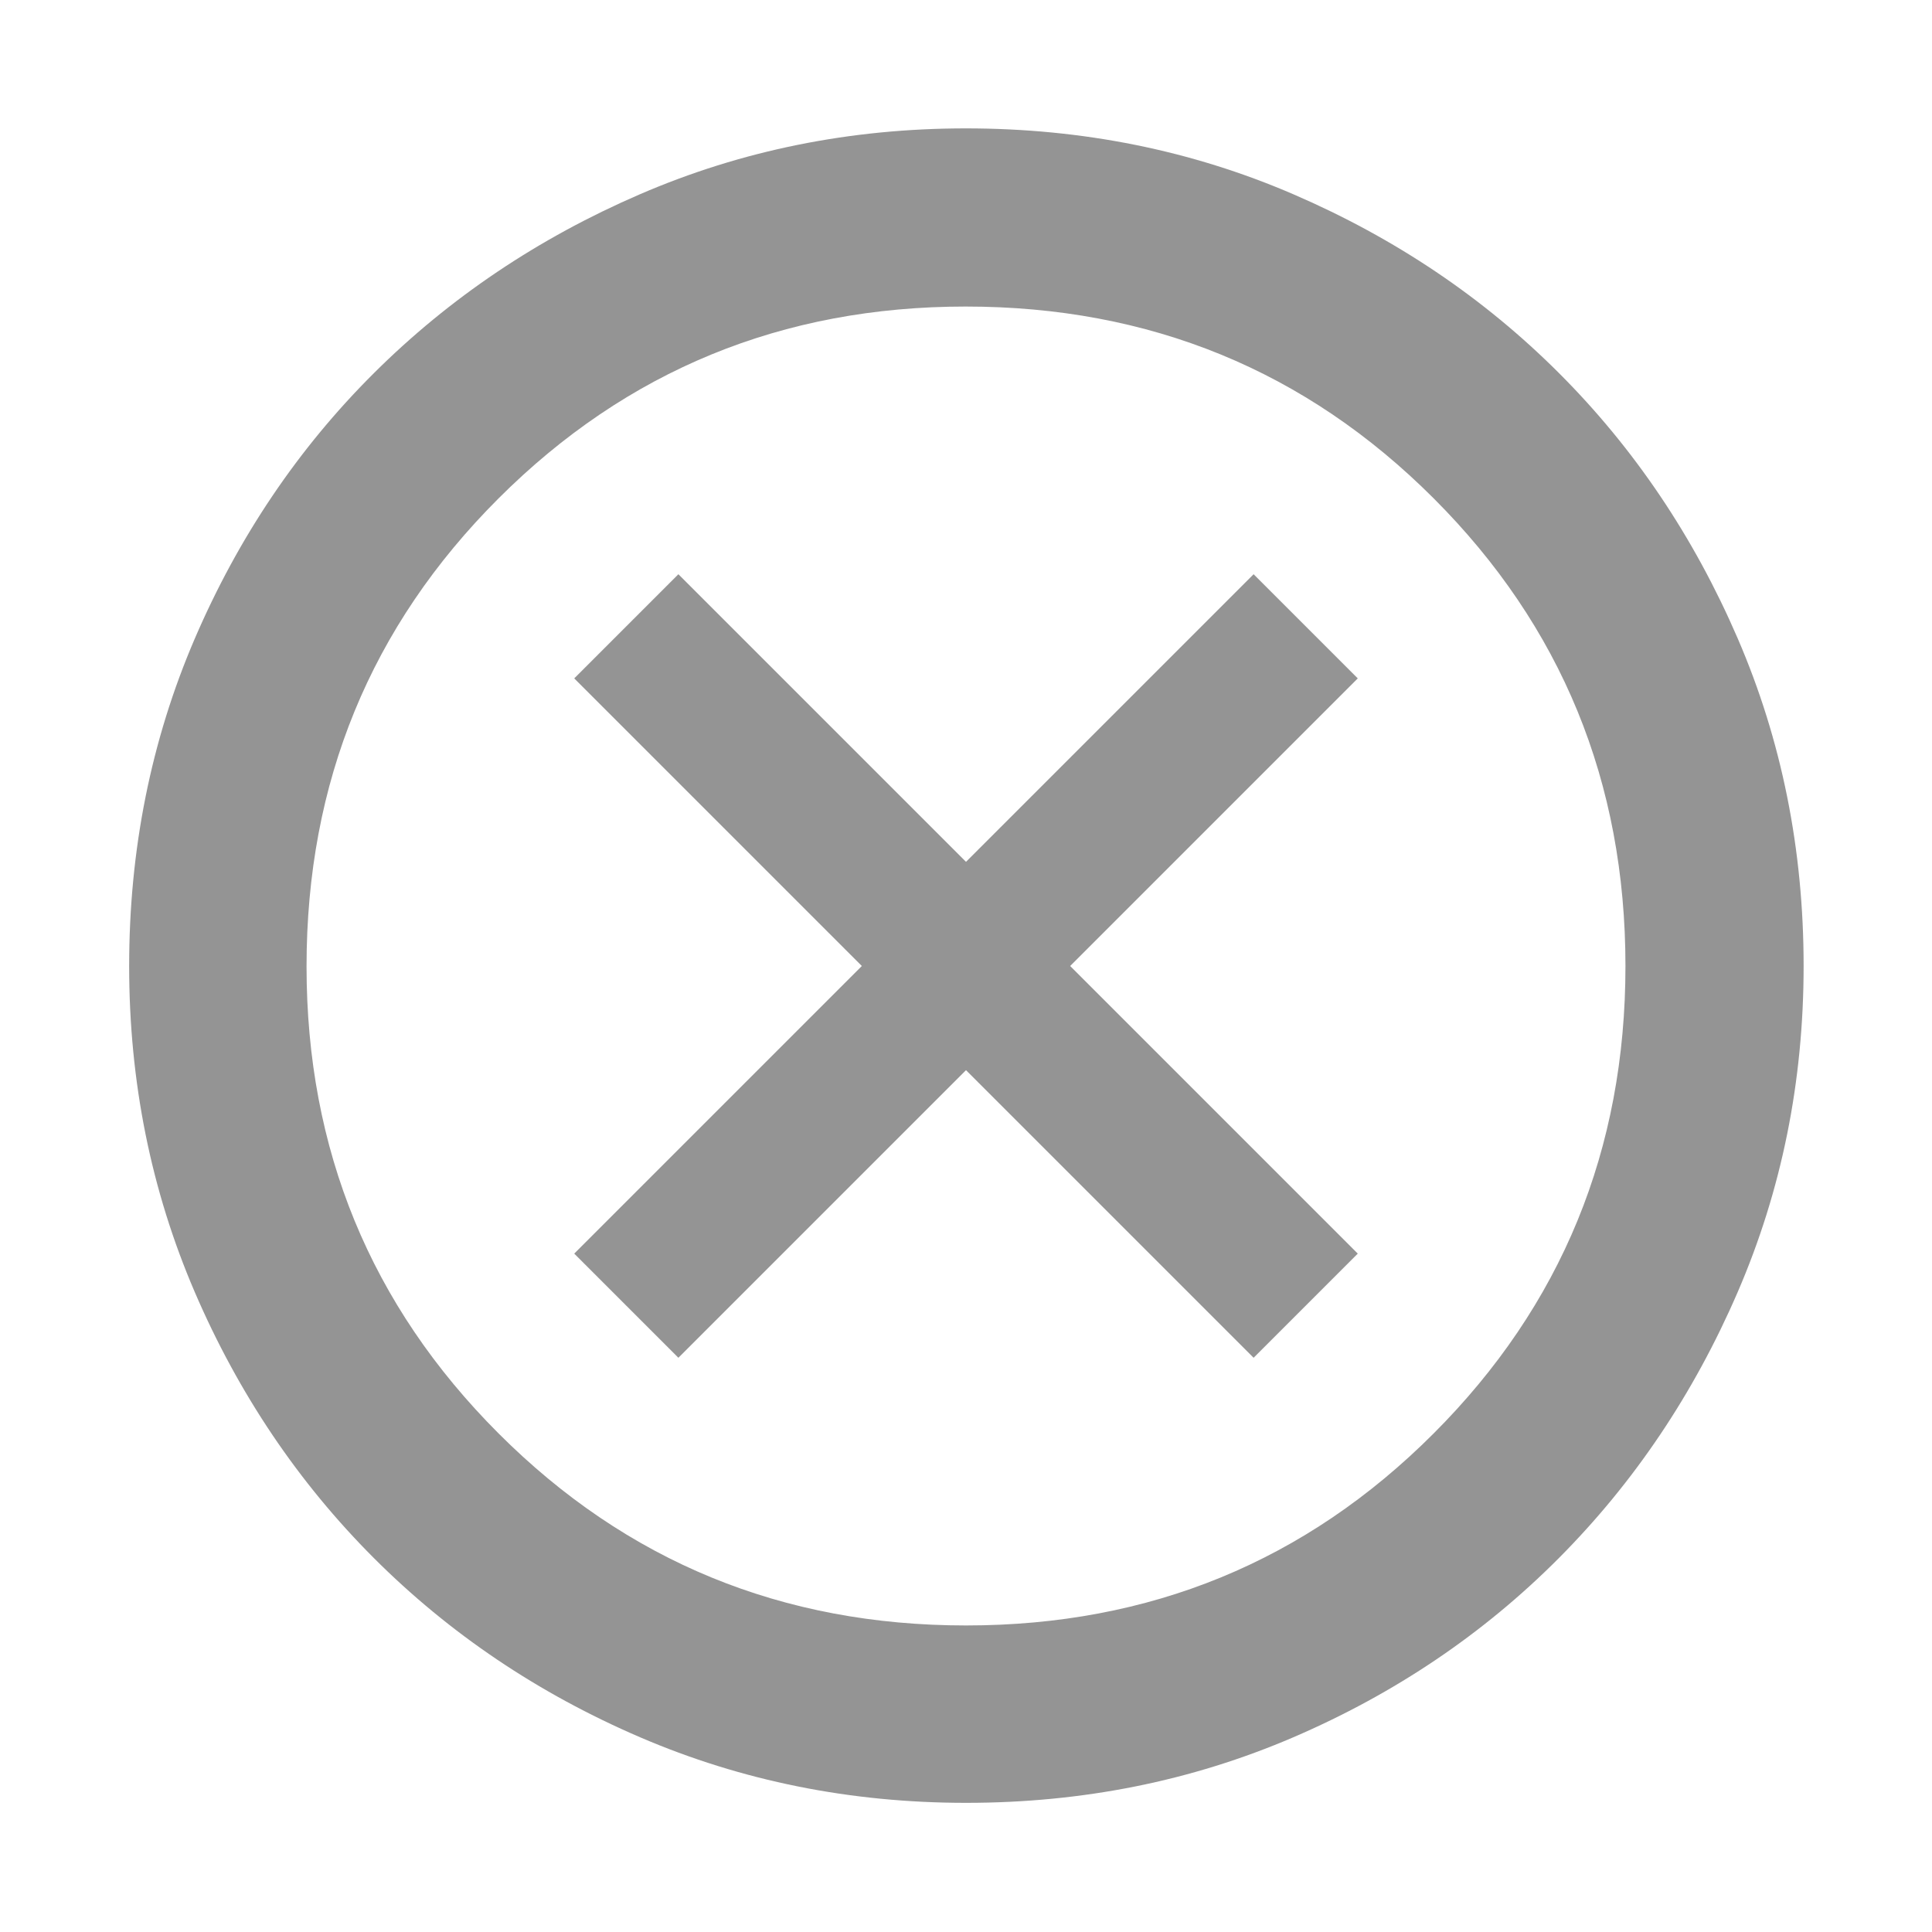 <svg width="60" height="60" viewBox="0 0 60 60" fill="none" xmlns="http://www.w3.org/2000/svg">
<g id="cancel">
<mask id="mask0_724_22962" style="mask-type:alpha" maskUnits="userSpaceOnUse" x="0" y="0" width="60" height="60">
<rect id="Bounding box" width="60" height="60" fill="#D9D9D9"/>
</mask>
<g mask="url(#mask0_724_22962)">
<path id="cancel_2" d="M21.068 42.167L30 33.235L38.932 42.167L42.167 38.932L33.235 30L42.167 21.068L38.932 17.833L30 26.765L21.068 17.833L17.833 21.068L26.765 30L17.833 38.932L21.068 42.167ZM30.003 55.989C26.413 55.989 23.039 55.31 19.88 53.953C16.721 52.595 13.965 50.74 11.612 48.388C9.26 46.035 7.405 43.28 6.047 40.123C4.69 36.966 4.011 33.593 4.011 30.003C4.011 26.386 4.69 22.997 6.047 19.838C7.405 16.679 9.259 13.93 11.609 11.591C13.959 9.251 16.713 7.399 19.871 6.034C23.029 4.67 26.404 3.987 29.995 3.987C33.614 3.987 37.003 4.669 40.164 6.032C43.325 7.396 46.075 9.246 48.413 11.584C50.752 13.921 52.603 16.67 53.967 19.829C55.331 22.989 56.013 26.379 56.013 30C56.013 33.592 55.33 36.967 53.966 40.126C52.601 43.285 50.749 46.04 48.41 48.39C46.07 50.741 43.322 52.595 40.165 53.953C37.008 55.31 33.621 55.989 30.003 55.989ZM30 50.48C35.711 50.48 40.553 48.492 44.523 44.517C48.495 40.542 50.48 35.703 50.48 30C50.48 24.289 48.495 19.448 44.523 15.476C40.553 11.505 35.707 9.52 29.988 9.52C24.297 9.52 19.462 11.505 15.485 15.476C11.508 19.448 9.52 24.293 9.52 30.012C9.52 35.703 11.507 40.538 15.482 44.515C19.457 48.492 24.297 50.48 30 50.48Z" fill="#949494"/>
</g>
</g>
</svg>
